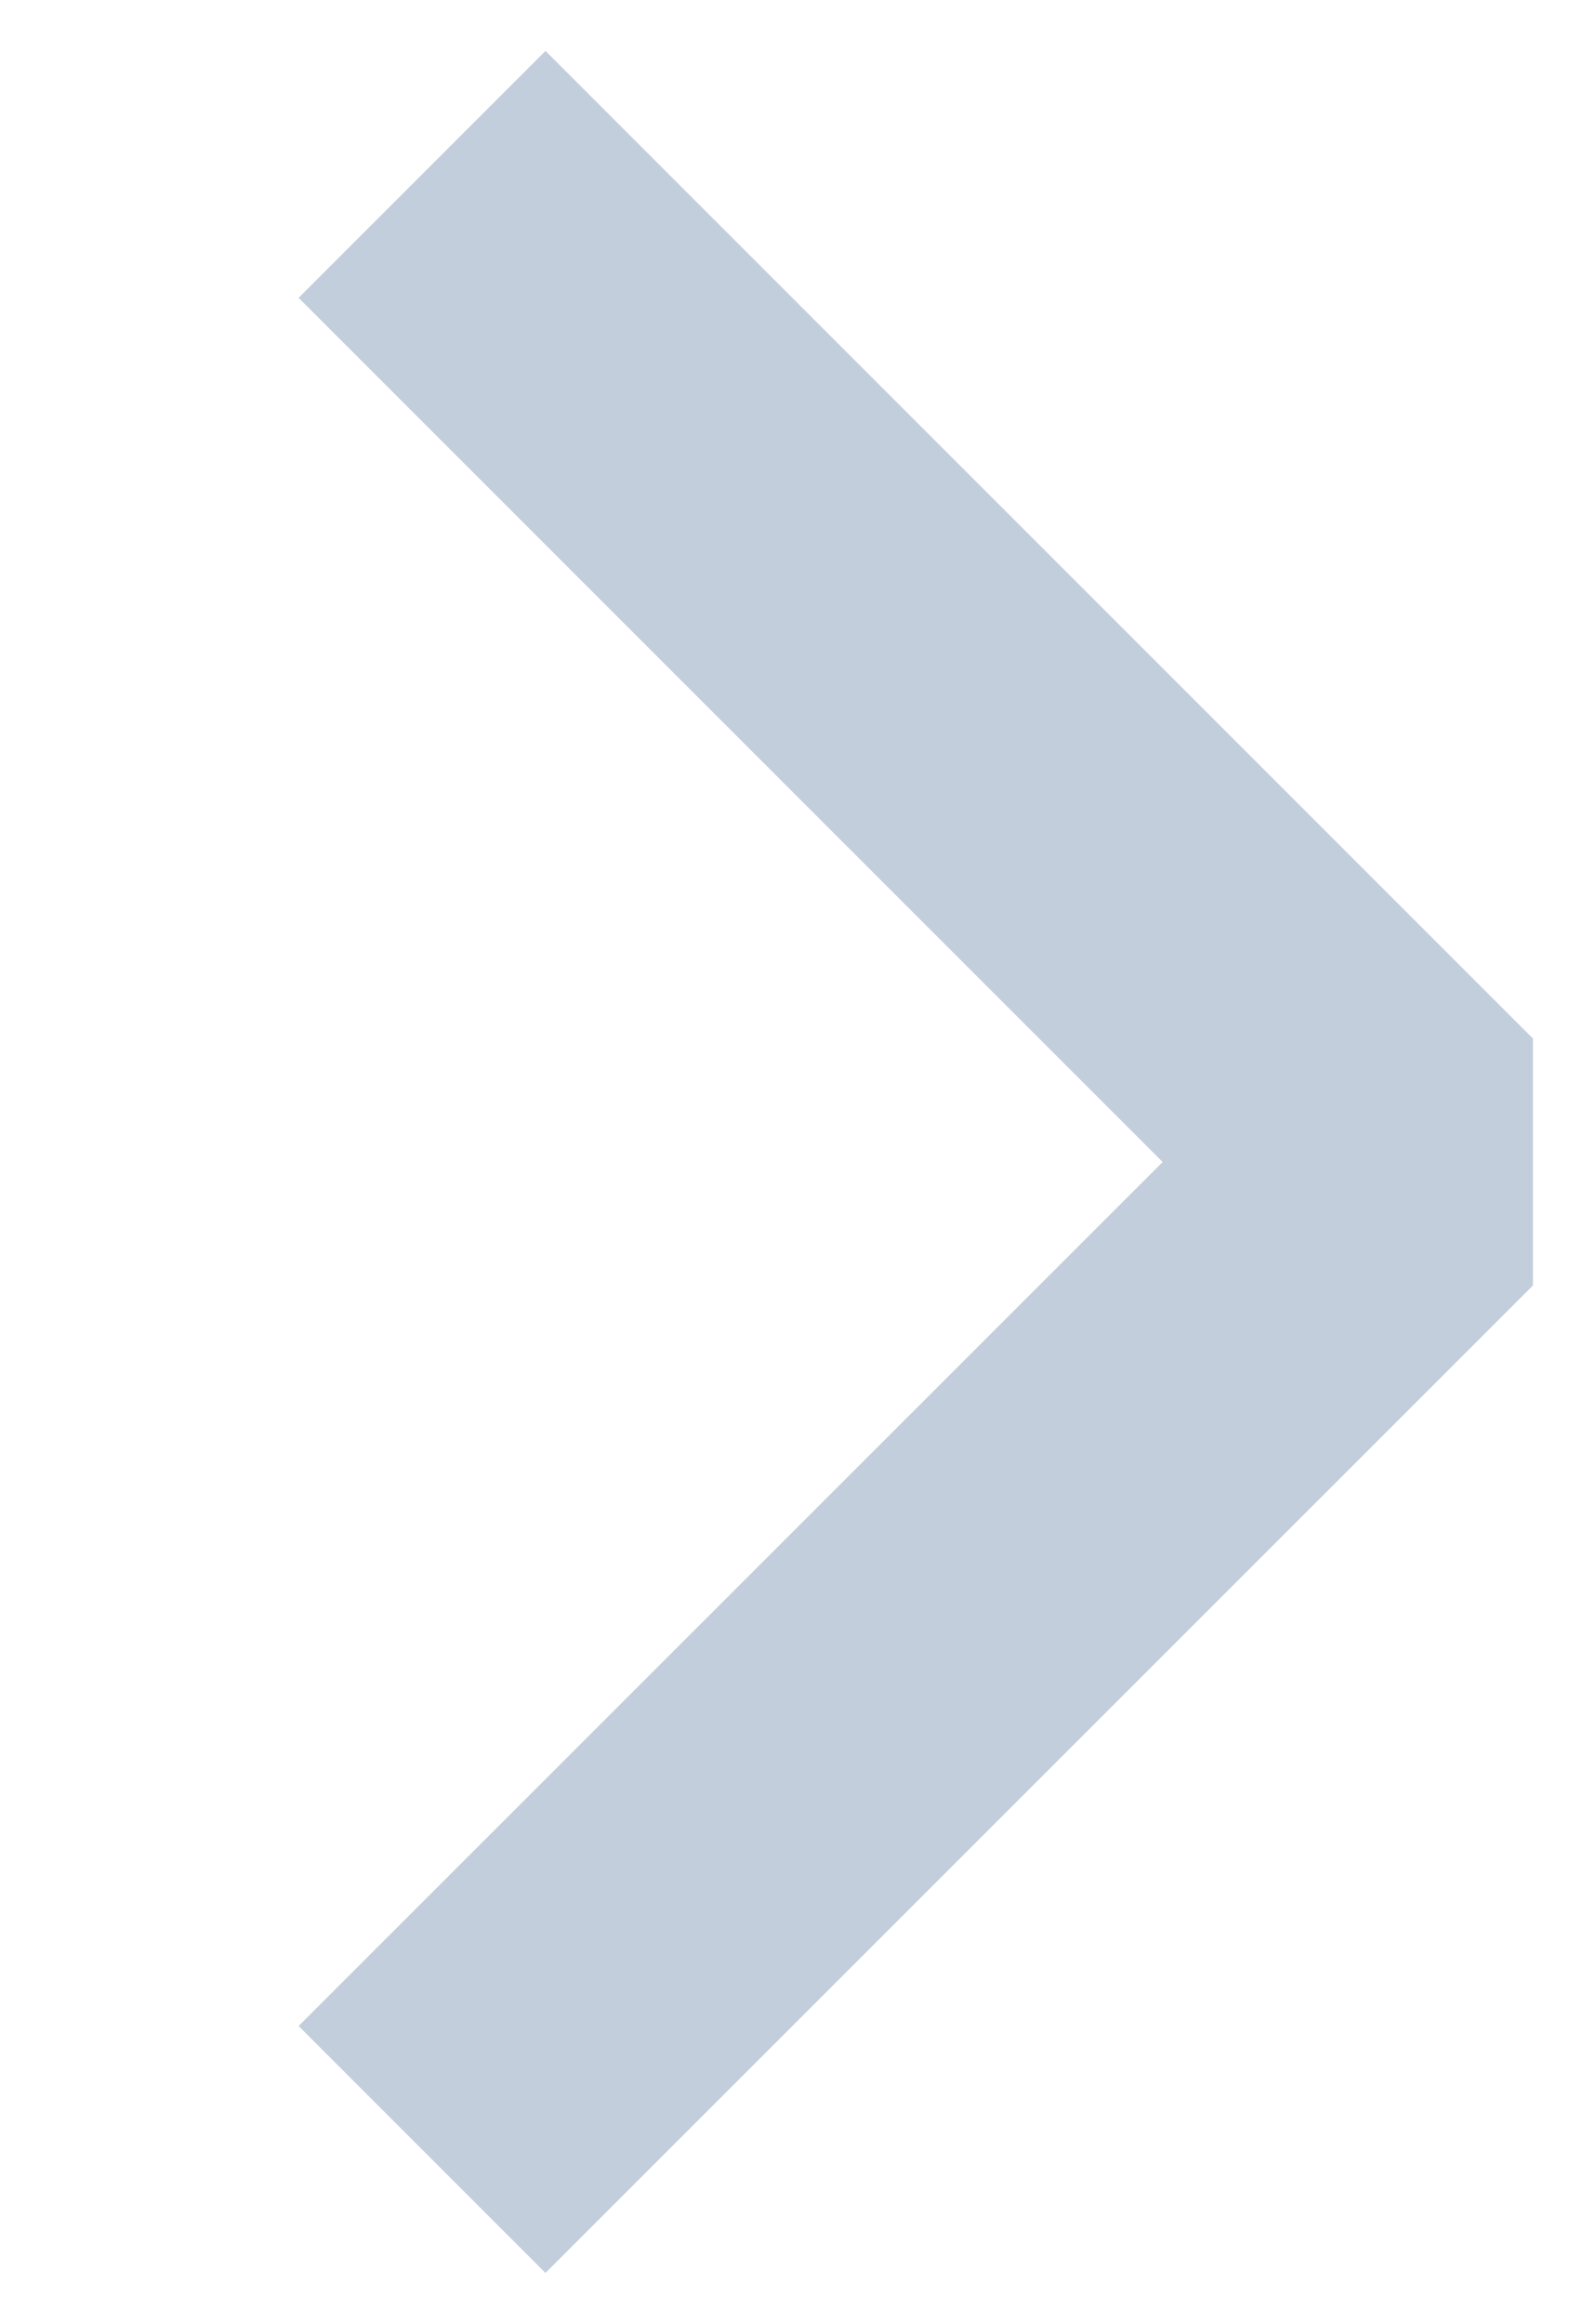 <svg xmlns="http://www.w3.org/2000/svg" width="9.063" height="13.312" viewBox="0 0 9.063 13.312">
  <defs>
    <style>
      .cls-1 {
        fill: none;
        stroke: #c3cedc;
        stroke-linecap: square;
        stroke-linejoin: bevel;
        stroke-width: 2px;
        fill-rule: evenodd;
      }
    </style>
  </defs>
  <path id="bread-arow.svg" class="cls-1" d="M428.5,193.55l4.95,4.95-4.95,4.949" transform="translate(-425.375 -191.844)"/>
</svg>
